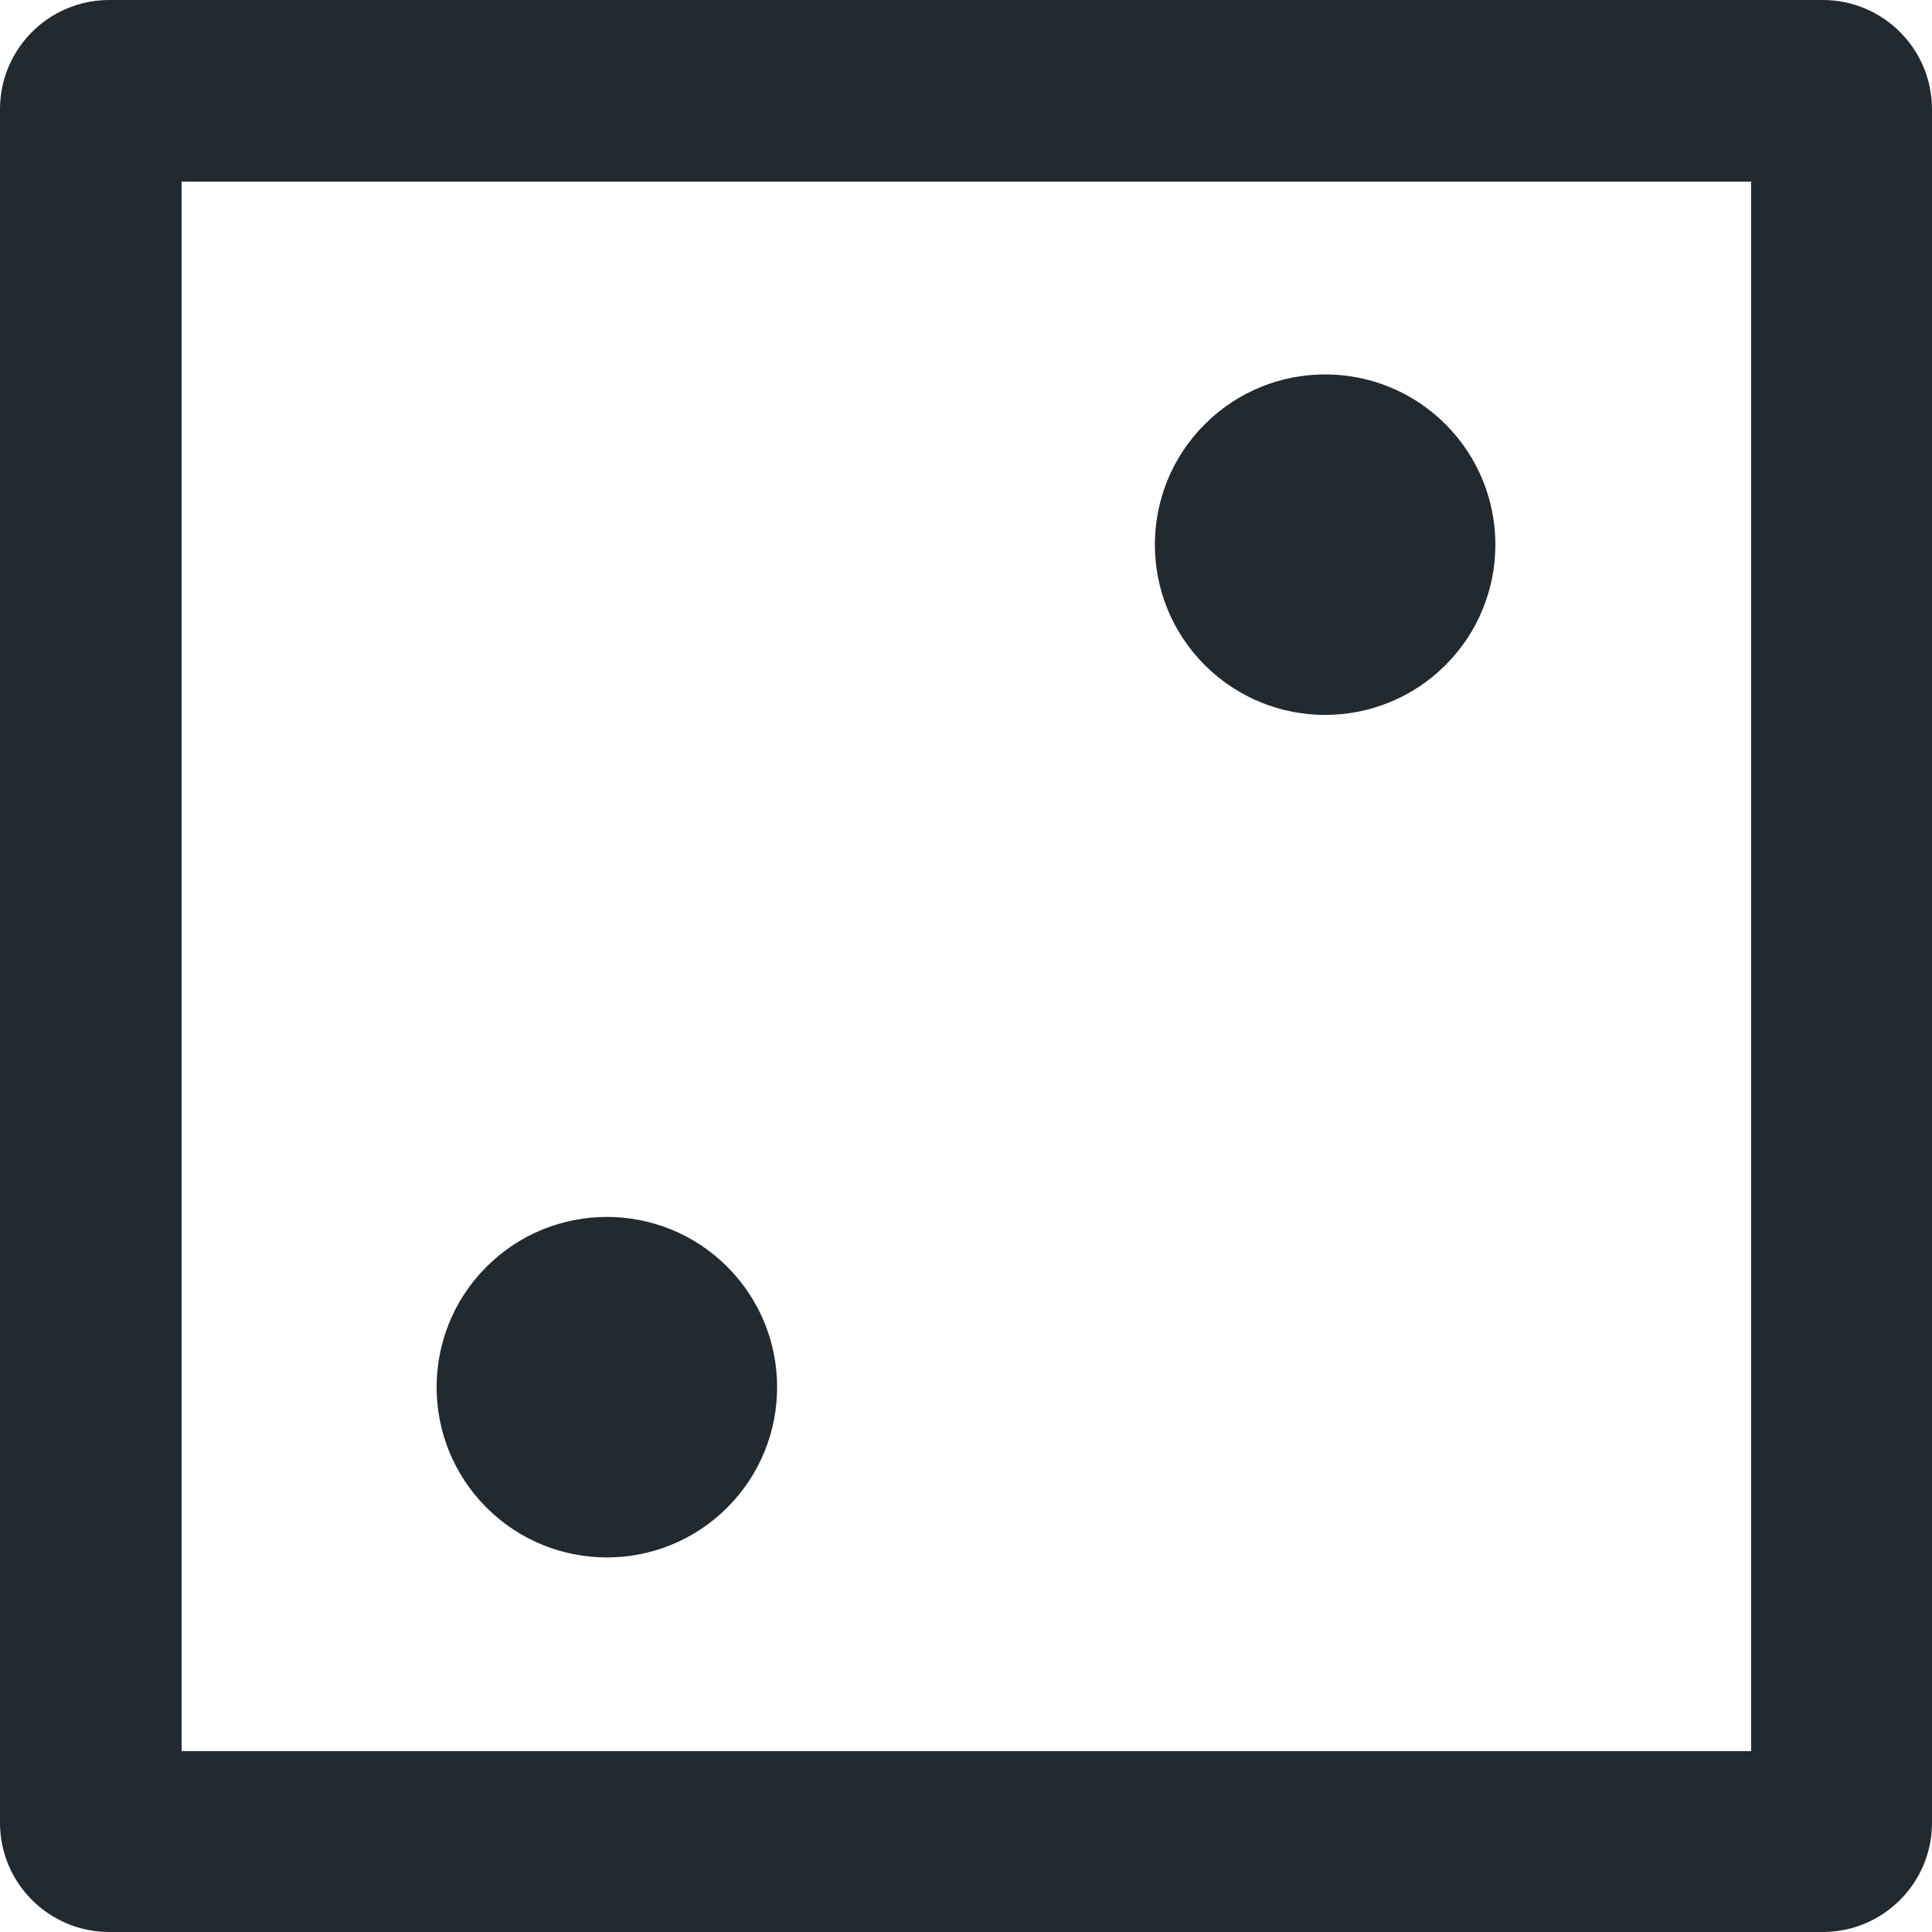 <?xml version="1.0" encoding="UTF-8"?><svg width="6383" height="6383" version="1.1" viewBox="0 0 6383 6383" xmlns="http://www.w3.org/2000/svg" xmlns:xlink="http://www.w3.org/1999/xlink"><!--Generated by IJSVG (https://github.com/iconjar/IJSVG)--><g transform="scale(50)"><path fill="#22292F" d="M120.46,0h-113.26l-2.5083e-07,6.93873e-10c-3.972,0.011 -7.189,3.228 -7.2,7.2v113.26l-8.0436e-08,-2.90987e-05c0.011,3.972 3.228,7.189 7.2,7.2h113.26l-3.8036e-07,1.05217e-09c3.972,-0.011 7.189,-3.228 7.2,-7.2v-113.26l8.23004e-08,2.97736e-05c-0.011,-3.972 -3.228,-7.189 -7.2,-7.2Zm-4.75,115.71h-103.71v-103.71h103.71Z"></path><path fill="#22292F" d="M48.055,83.705c4.393,4.393 4.393,11.517 0,15.91c-4.393,4.393 -11.517,4.393 -15.91,1.42109e-14c-4.393,-4.393 -4.393,-11.517 0,-15.91c4.393,-4.393 11.517,-4.393 15.91,-1.42109e-14"></path><path fill="#22292F" d="M95.515,28.035c4.393,4.393 4.393,11.517 0,15.91c-4.393,4.393 -11.517,4.393 -15.91,0c-4.393,-4.393 -4.393,-11.517 -1.42109e-14,-15.91c4.393,-4.393 11.517,-4.393 15.91,0"></path></g></svg>